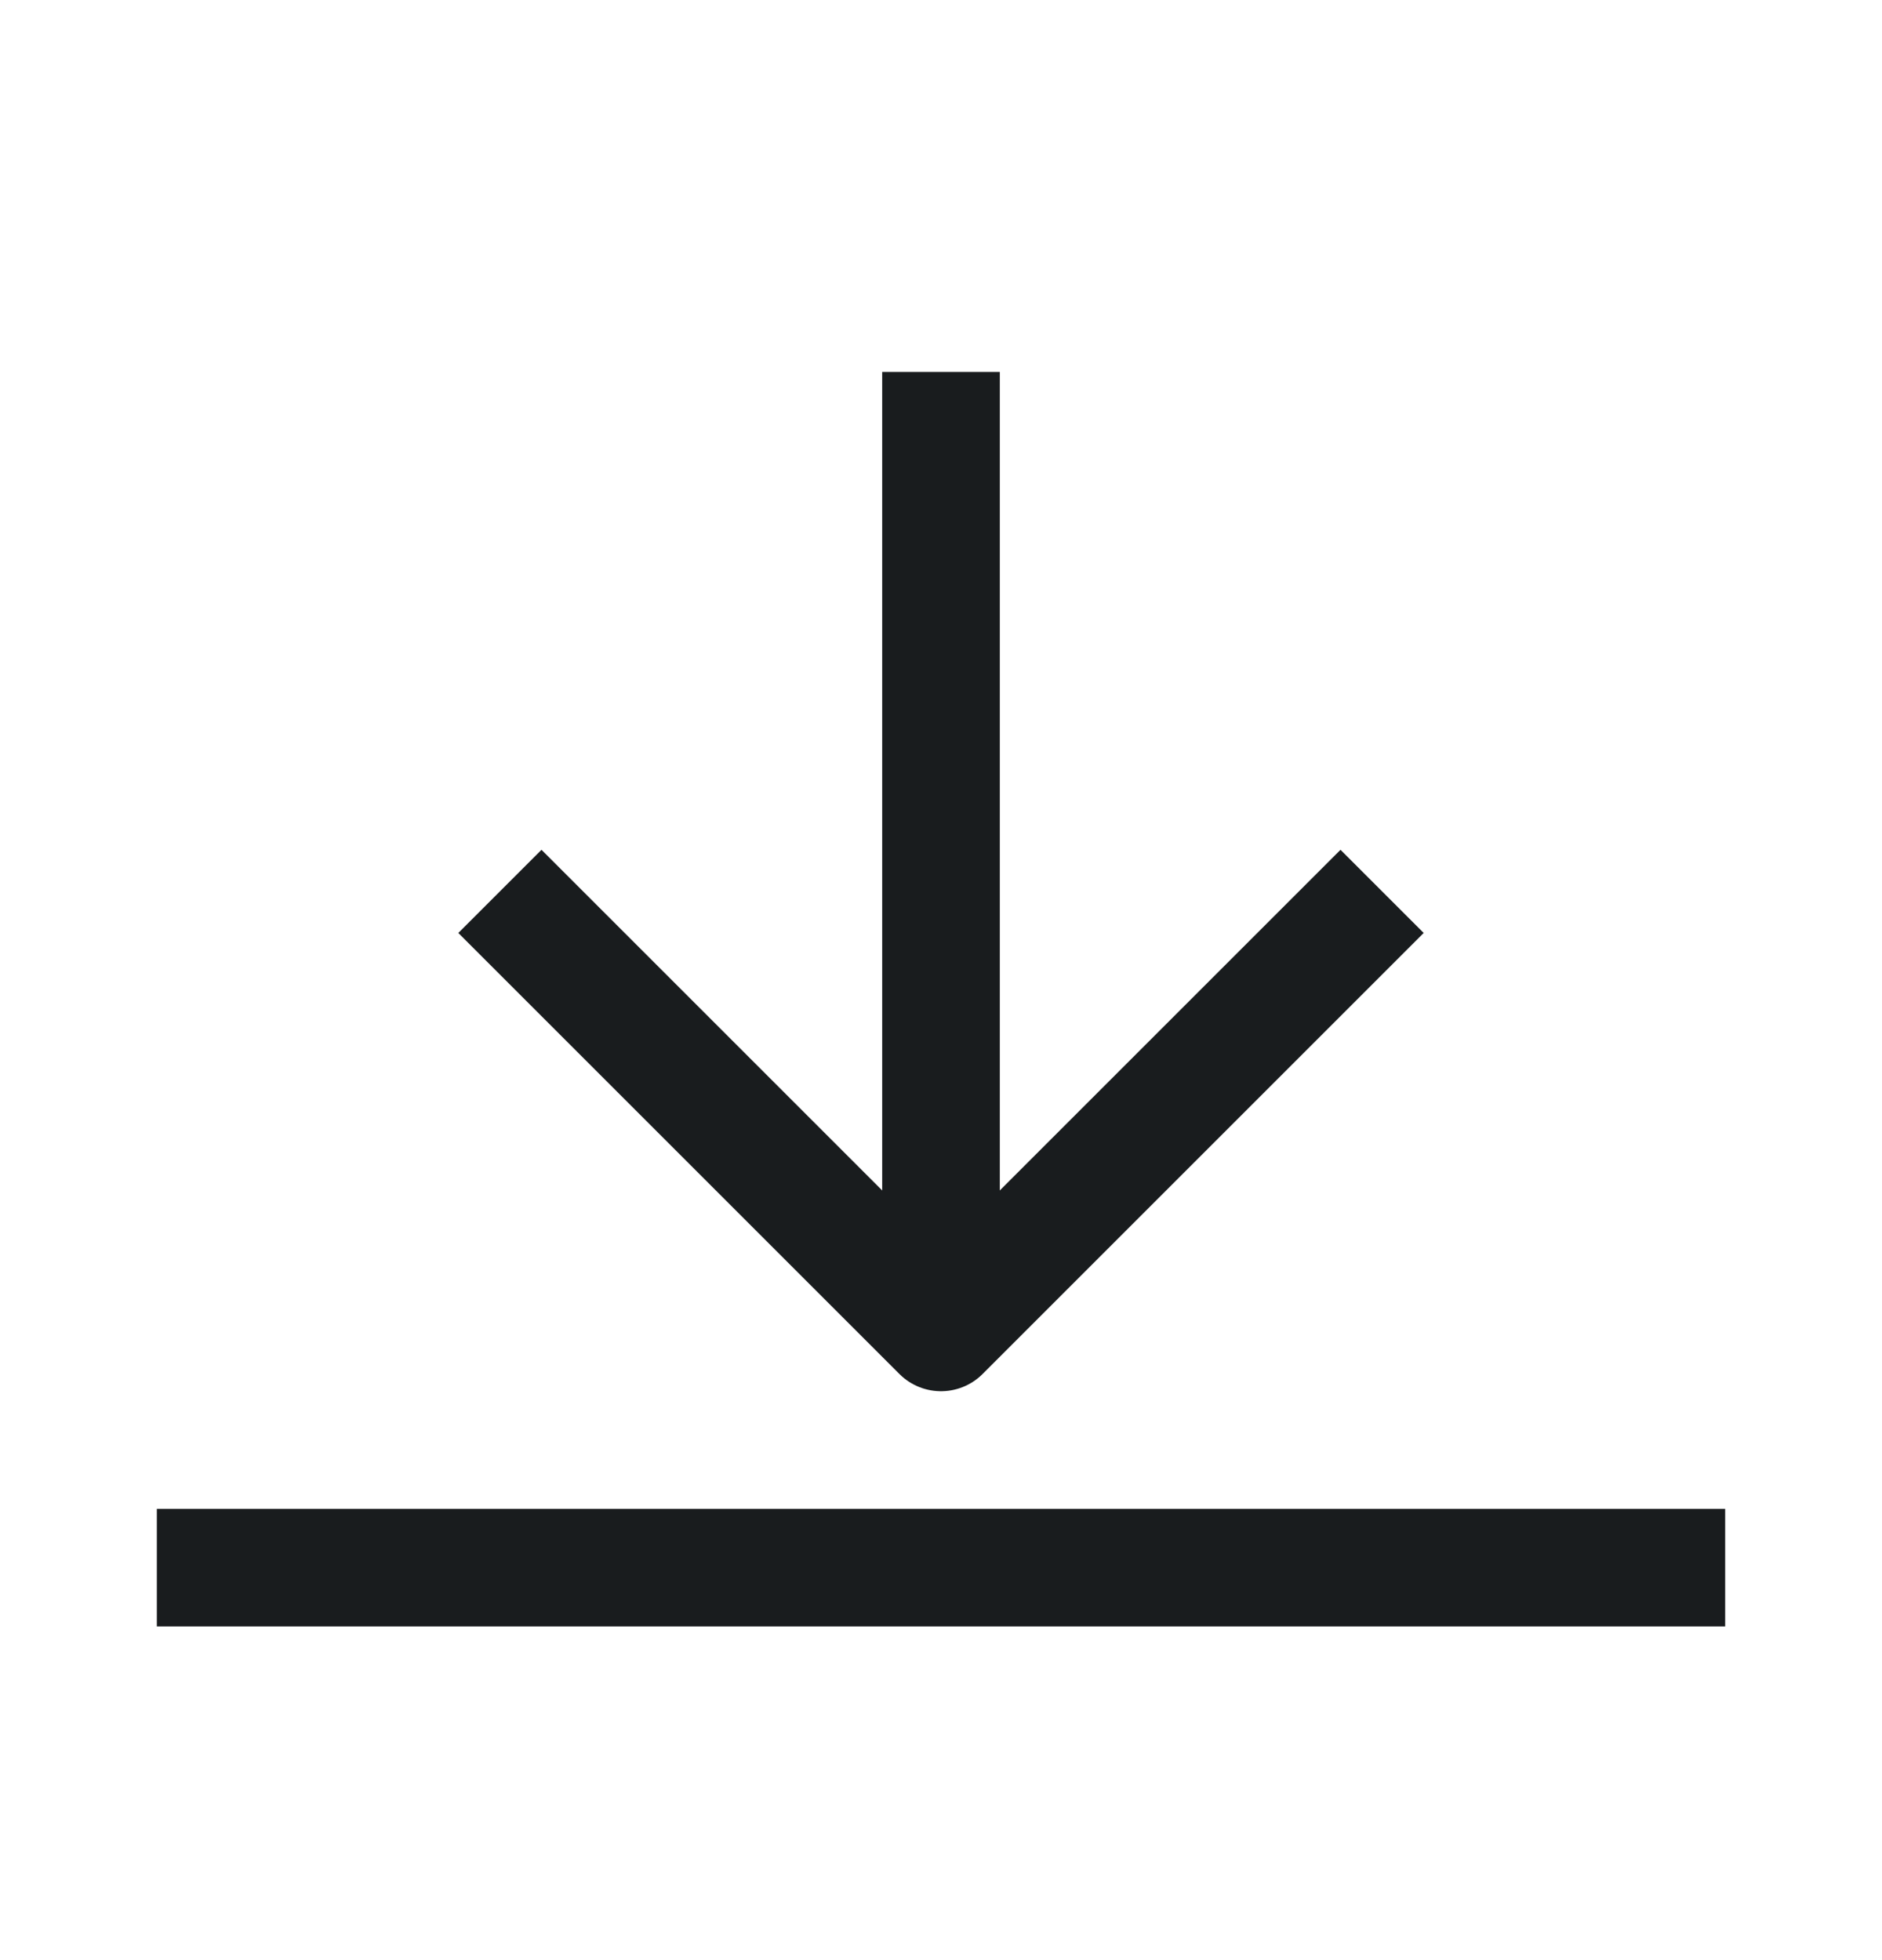 <svg width="24" height="25" viewBox="0 0 24 25" fill="none" xmlns="http://www.w3.org/2000/svg">
<path d="M12 4.744V16.994M2 19.994H22" stroke="#191C1E" stroke-width="1.5" stroke-linejoin="round"/>
<path d="M17.625 11.369L12 16.994L6.375 11.369" stroke="#191C1E" stroke-width="1.5" stroke-linejoin="round"/>
</svg>
